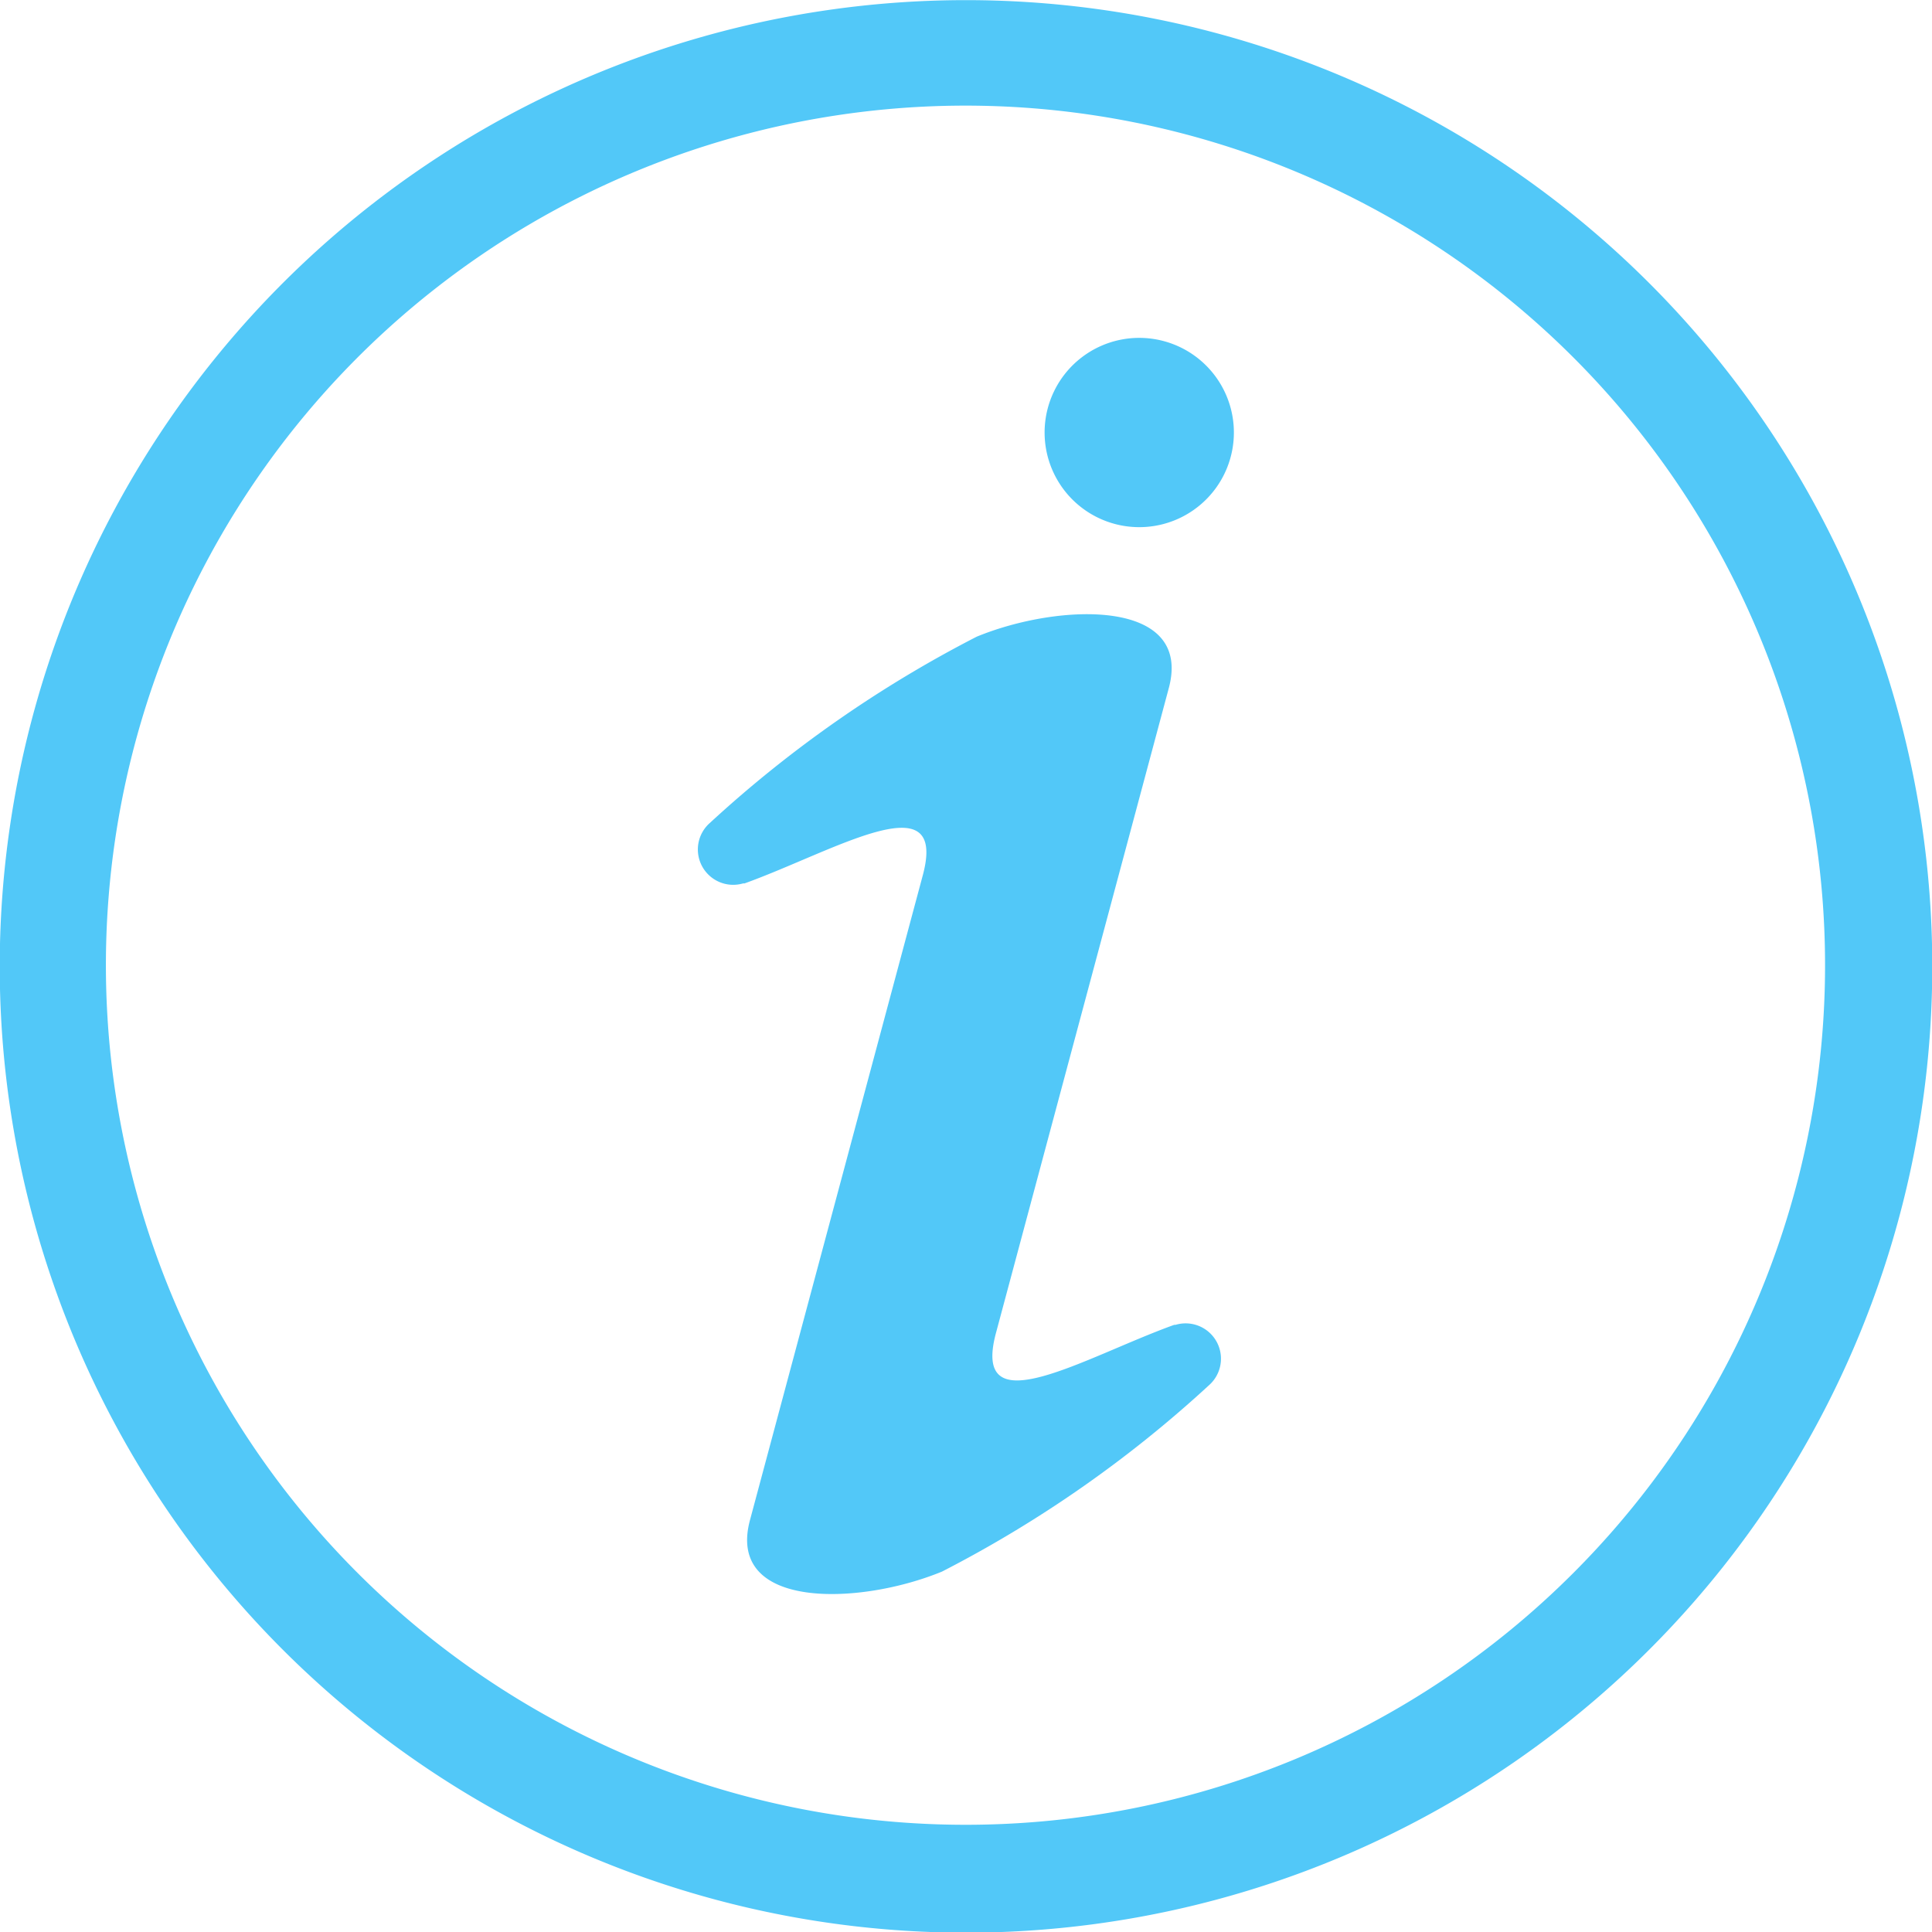 <svg xmlns="http://www.w3.org/2000/svg" width="14.596" height="14.596" viewBox="0 0 14.596 14.596">
  <g id="info-icon" transform="translate(-672.817 -589)">
    <path id="Path_1166" data-name="Path 1166" d="M371.5,116.143a.715.715,0,1,0,.434.333A.715.715,0,0,0,371.5,116.143Z" transform="translate(310.109 475.434)" fill="#52c8f8"/>
    <path id="Path_1167" data-name="Path 1167" d="M283.625,193.741l-.011,0c-.675.243-1.537.775-1.347.063l1.306-4.873c.182-.678-.824-.647-1.451-.389a9.133,9.133,0,0,0-2.017,1.408h0a.267.267,0,0,0,.252.456l.011,0c.675-.243,1.537-.775,1.347-.063l-1.306,4.873c-.182.678.824.647,1.451.389a9.134,9.134,0,0,0,2.017-1.408.267.267,0,0,0-.253-.456Z" transform="translate(398.074 405.268)" fill="#52c8f8"/>
    <path id="Path_1168" data-name="Path 1168" d="M105.3,28a7.3,7.3,0,1,0,3.649.978A7.3,7.3,0,0,0,105.3,28Zm0,13.785a6.494,6.494,0,1,1,4.585-1.9,6.487,6.487,0,0,1-4.585,1.9Z" transform="translate(574.816 561.001)" fill="#52c8f8"/>
  </g>
</svg>
